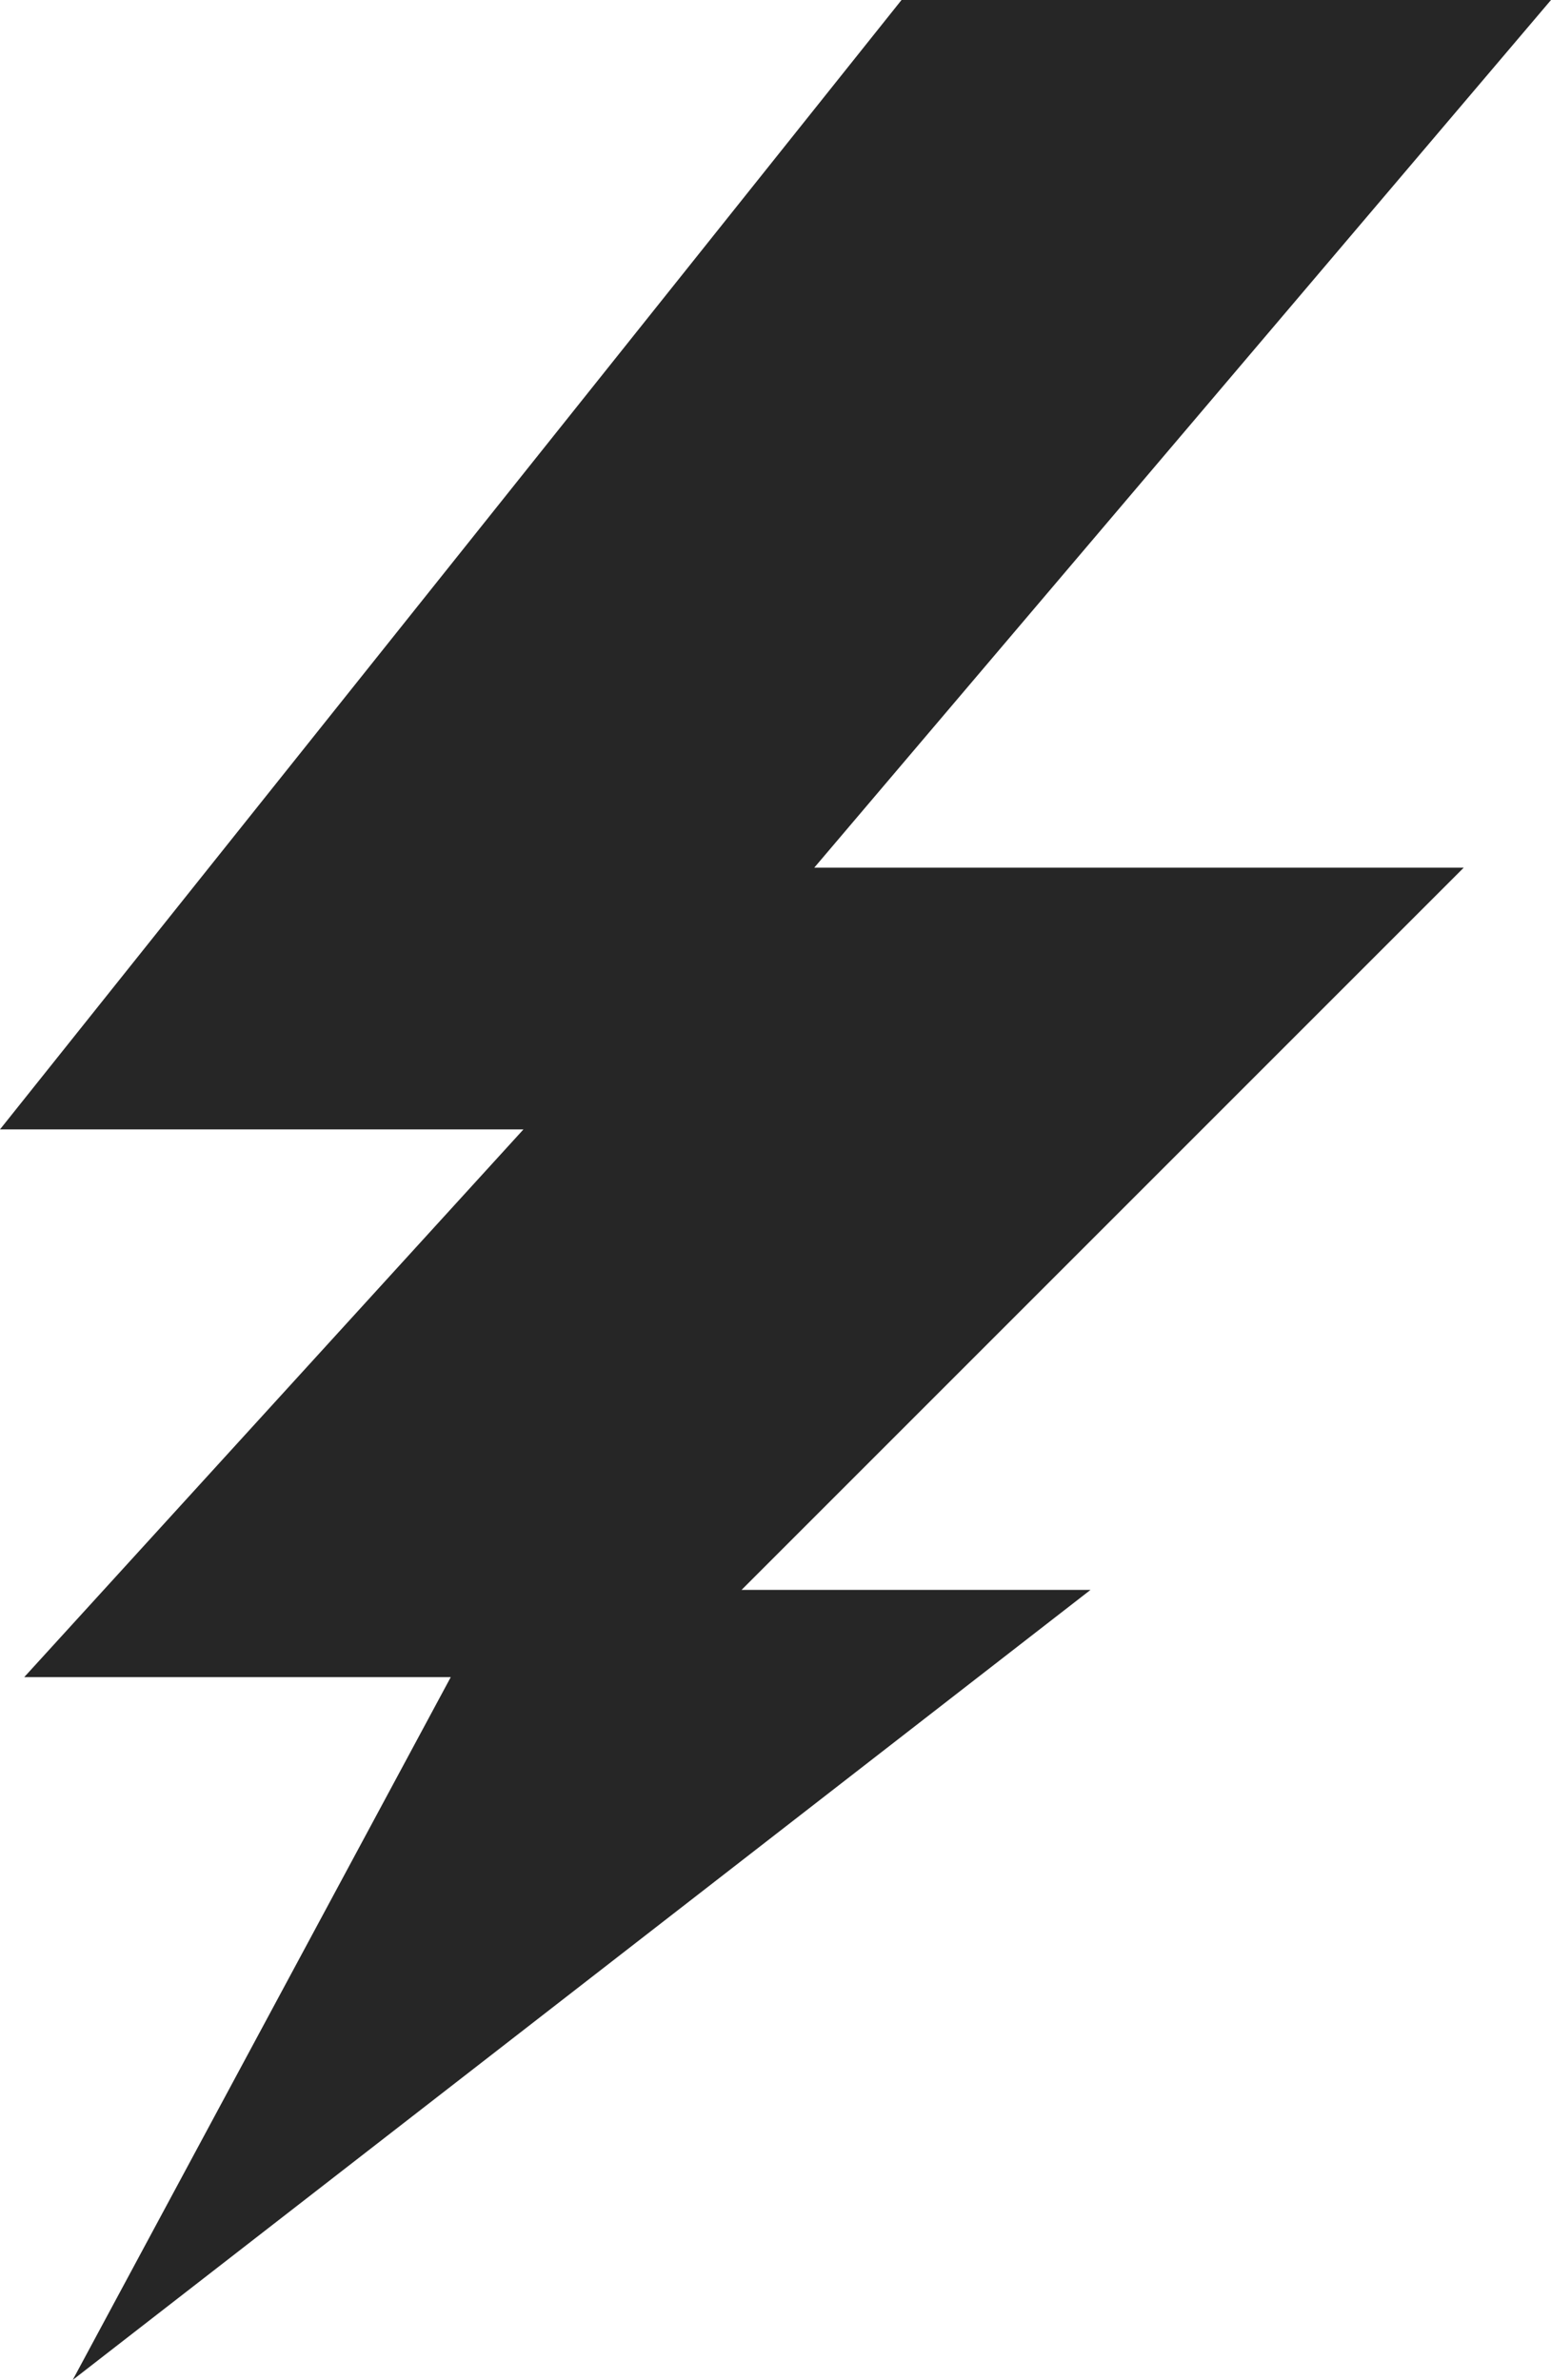 <?xml version="1.0" encoding="utf-8"?>
<!-- Generator: Adobe Illustrator 18.1.1, SVG Export Plug-In . SVG Version: 6.00 Build 0)  -->
<svg version="1.1" id="Thunderbolt" xmlns="http://www.w3.org/2000/svg" xmlns:xlink="http://www.w3.org/1999/xlink" x="0px"
	 y="0px" viewBox="0 0 32 49.1" enable-background="new 0 0 32 49.1" xml:space="preserve">
<polygon fill="#262626" points="18.6,0 0,23.3 10.8,23.3 0.5,34.6 9.3,34.6 1.5,49.1 22.5,32.8 15.3,32.8 30.2,17.9 16.8,17.9 32,0 
	"/>
</svg>
